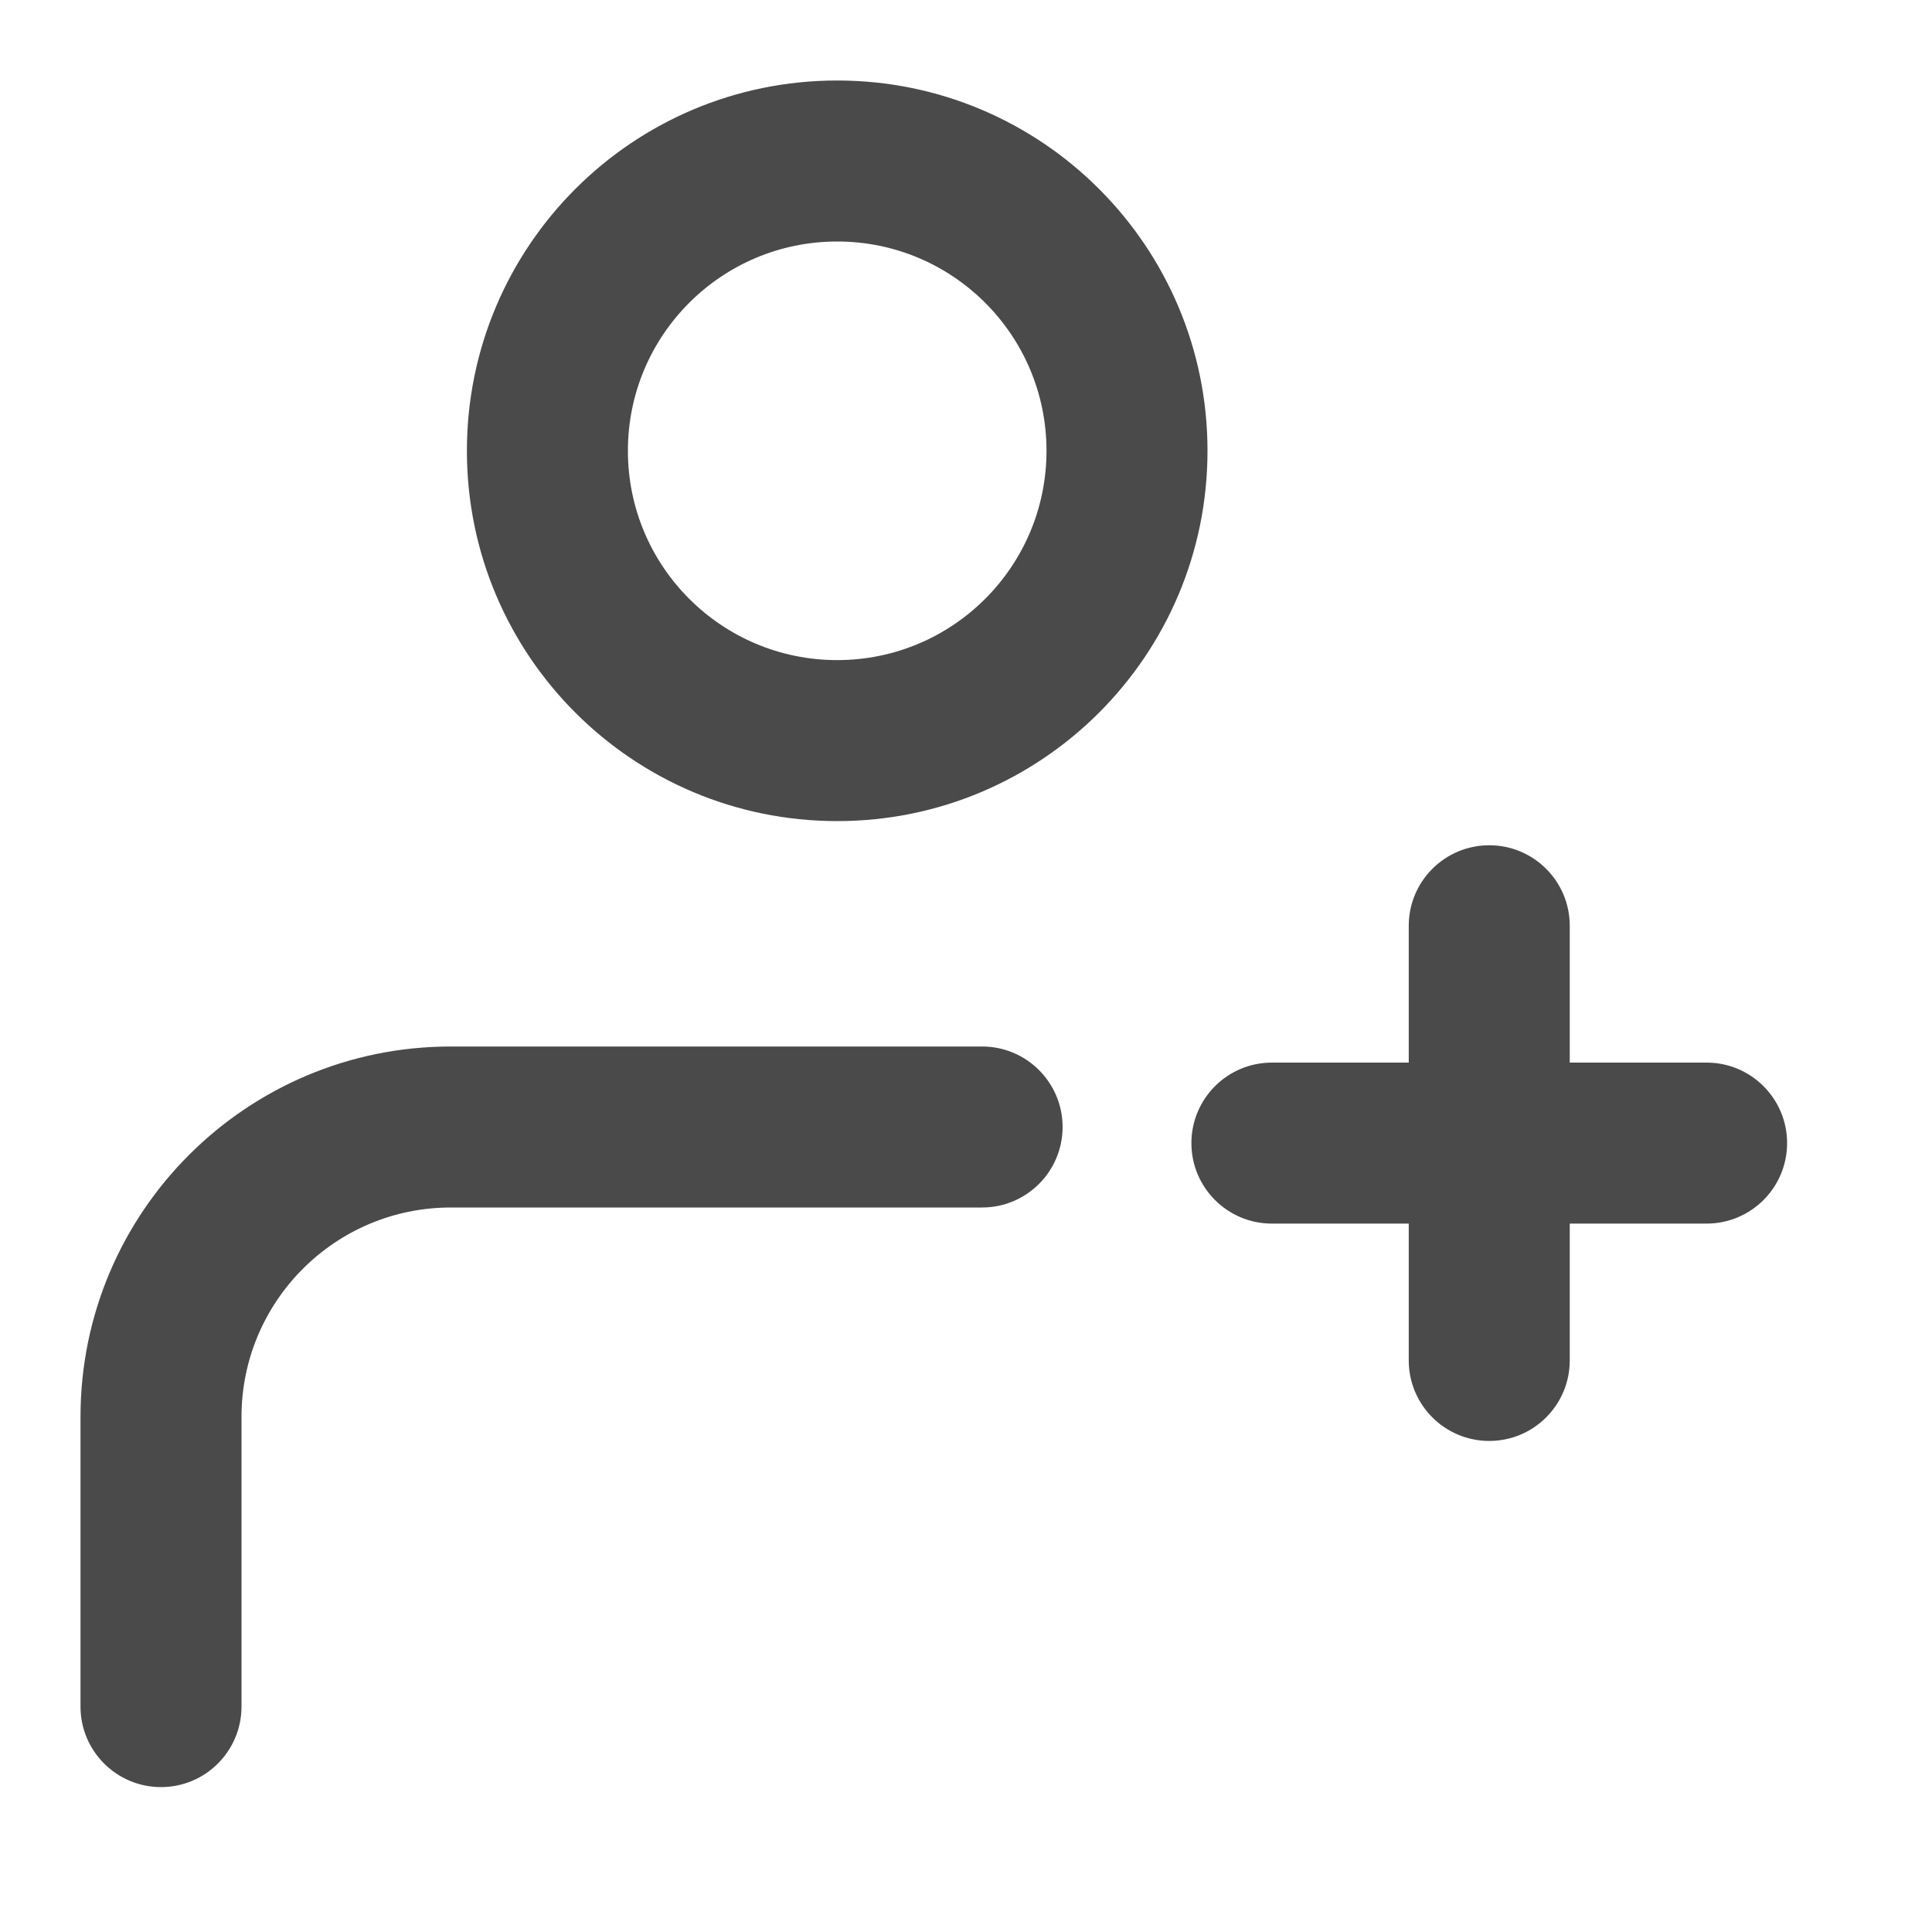<svg width="24" height="24" viewBox="0 0 24 24" fill="none" xmlns="http://www.w3.org/2000/svg">
<g id="user-profile-add">
<path id="Icon" d="M1 21.2C1 21.752 1.448 22.2 2 22.2C2.552 22.2 3 21.752 3 21.2L1 21.2ZM2 17.6L3 17.6L2 17.6ZM12.2 15C12.752 15 13.2 14.552 13.2 14C13.2 13.448 12.752 13 12.2 13V15ZM21.2 15.2C21.752 15.2 22.2 14.752 22.2 14.2C22.2 13.648 21.752 13.2 21.2 13.2V15.2ZM15.8 13.2C15.248 13.2 14.8 13.648 14.8 14.2C14.8 14.752 15.248 15.2 15.8 15.2V13.2ZM17.5 16.9C17.5 17.452 17.948 17.9 18.5 17.9C19.052 17.9 19.5 17.452 19.5 16.9H17.5ZM19.5 11.5C19.5 10.948 19.052 10.5 18.5 10.5C17.948 10.5 17.5 10.948 17.5 11.5H19.5ZM13 5.6C13 7.036 11.836 8.2 10.4 8.2V10.2C12.941 10.2 15 8.141 15 5.6H13ZM10.4 8.2C8.964 8.2 7.8 7.036 7.8 5.6H5.8C5.8 8.141 7.859 10.2 10.4 10.2V8.2ZM7.8 5.6C7.8 4.164 8.964 3 10.4 3V1C7.859 1 5.8 3.059 5.8 5.6H7.8ZM10.4 3C11.836 3 13 4.164 13 5.6H15C15 3.059 12.941 1 10.4 1V3ZM3 21.2L3 17.6L1 17.599L1 21.2L3 21.2ZM5.6 13C3.06 13 1.001 15.059 1 17.599L3 17.6C3.001 16.164 4.165 15 5.6 15V13ZM5.6 15H12.2V13H5.6V15ZM21.2 13.2H18.5V15.2H21.2V13.2ZM18.5 13.2H15.8V15.2H18.5V13.2ZM19.5 16.9V14.2H17.5V16.9H19.5ZM19.5 14.2V11.5H17.5V14.2H19.5Z" fill="#4A4A4A"/>
</g>
</svg>
